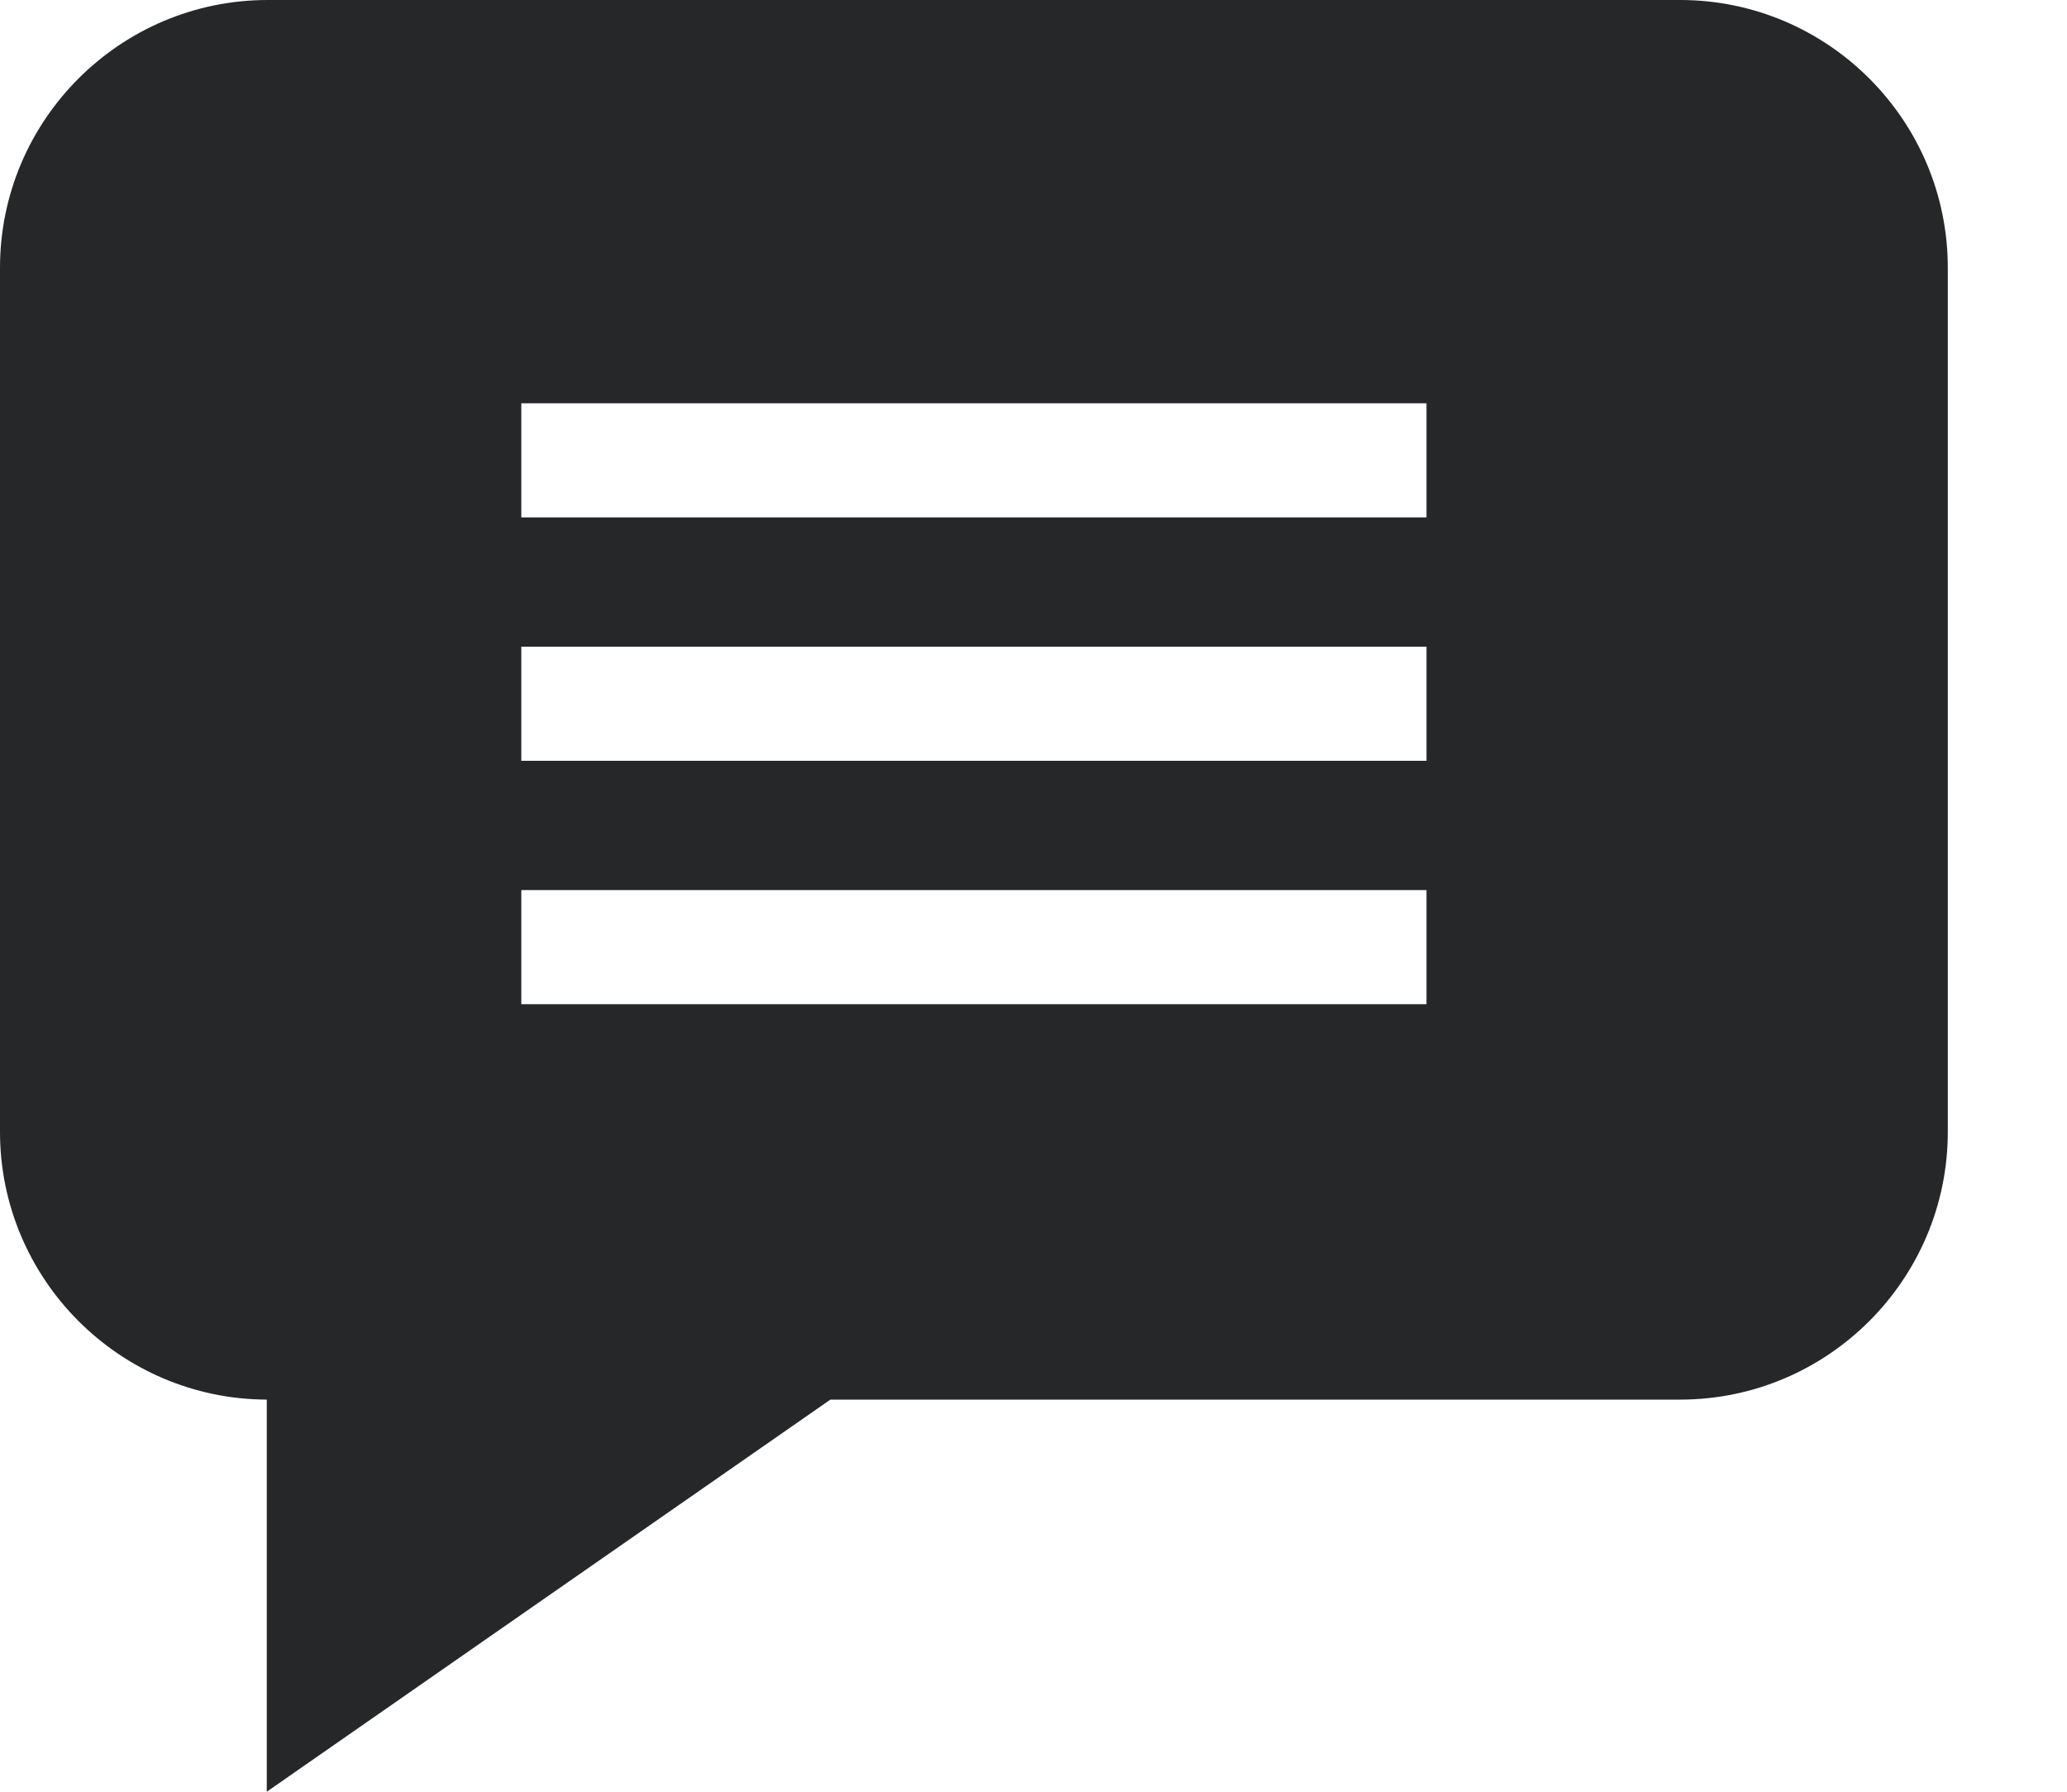 <svg xmlns="http://www.w3.org/2000/svg" width="15" height="13" viewBox="0 0 15 13" fill="none">
    <path d="M12.192 0H1.943C0.872 0 0 0.871 0 1.943V8.212C0 9.281 0.868 10.151 1.936 10.155V13L6.026 10.155H12.192C13.263 10.155 14.135 9.284 14.135 8.212V1.943C14.135 0.871 13.263 0 12.192 0ZM10.352 7.286H3.783V6.458H10.352V7.286ZM10.352 5.52H3.783V4.692H10.352V5.52ZM10.352 3.754H3.783V2.926H10.352V3.754Z" fill="#262729"/>
</svg>
